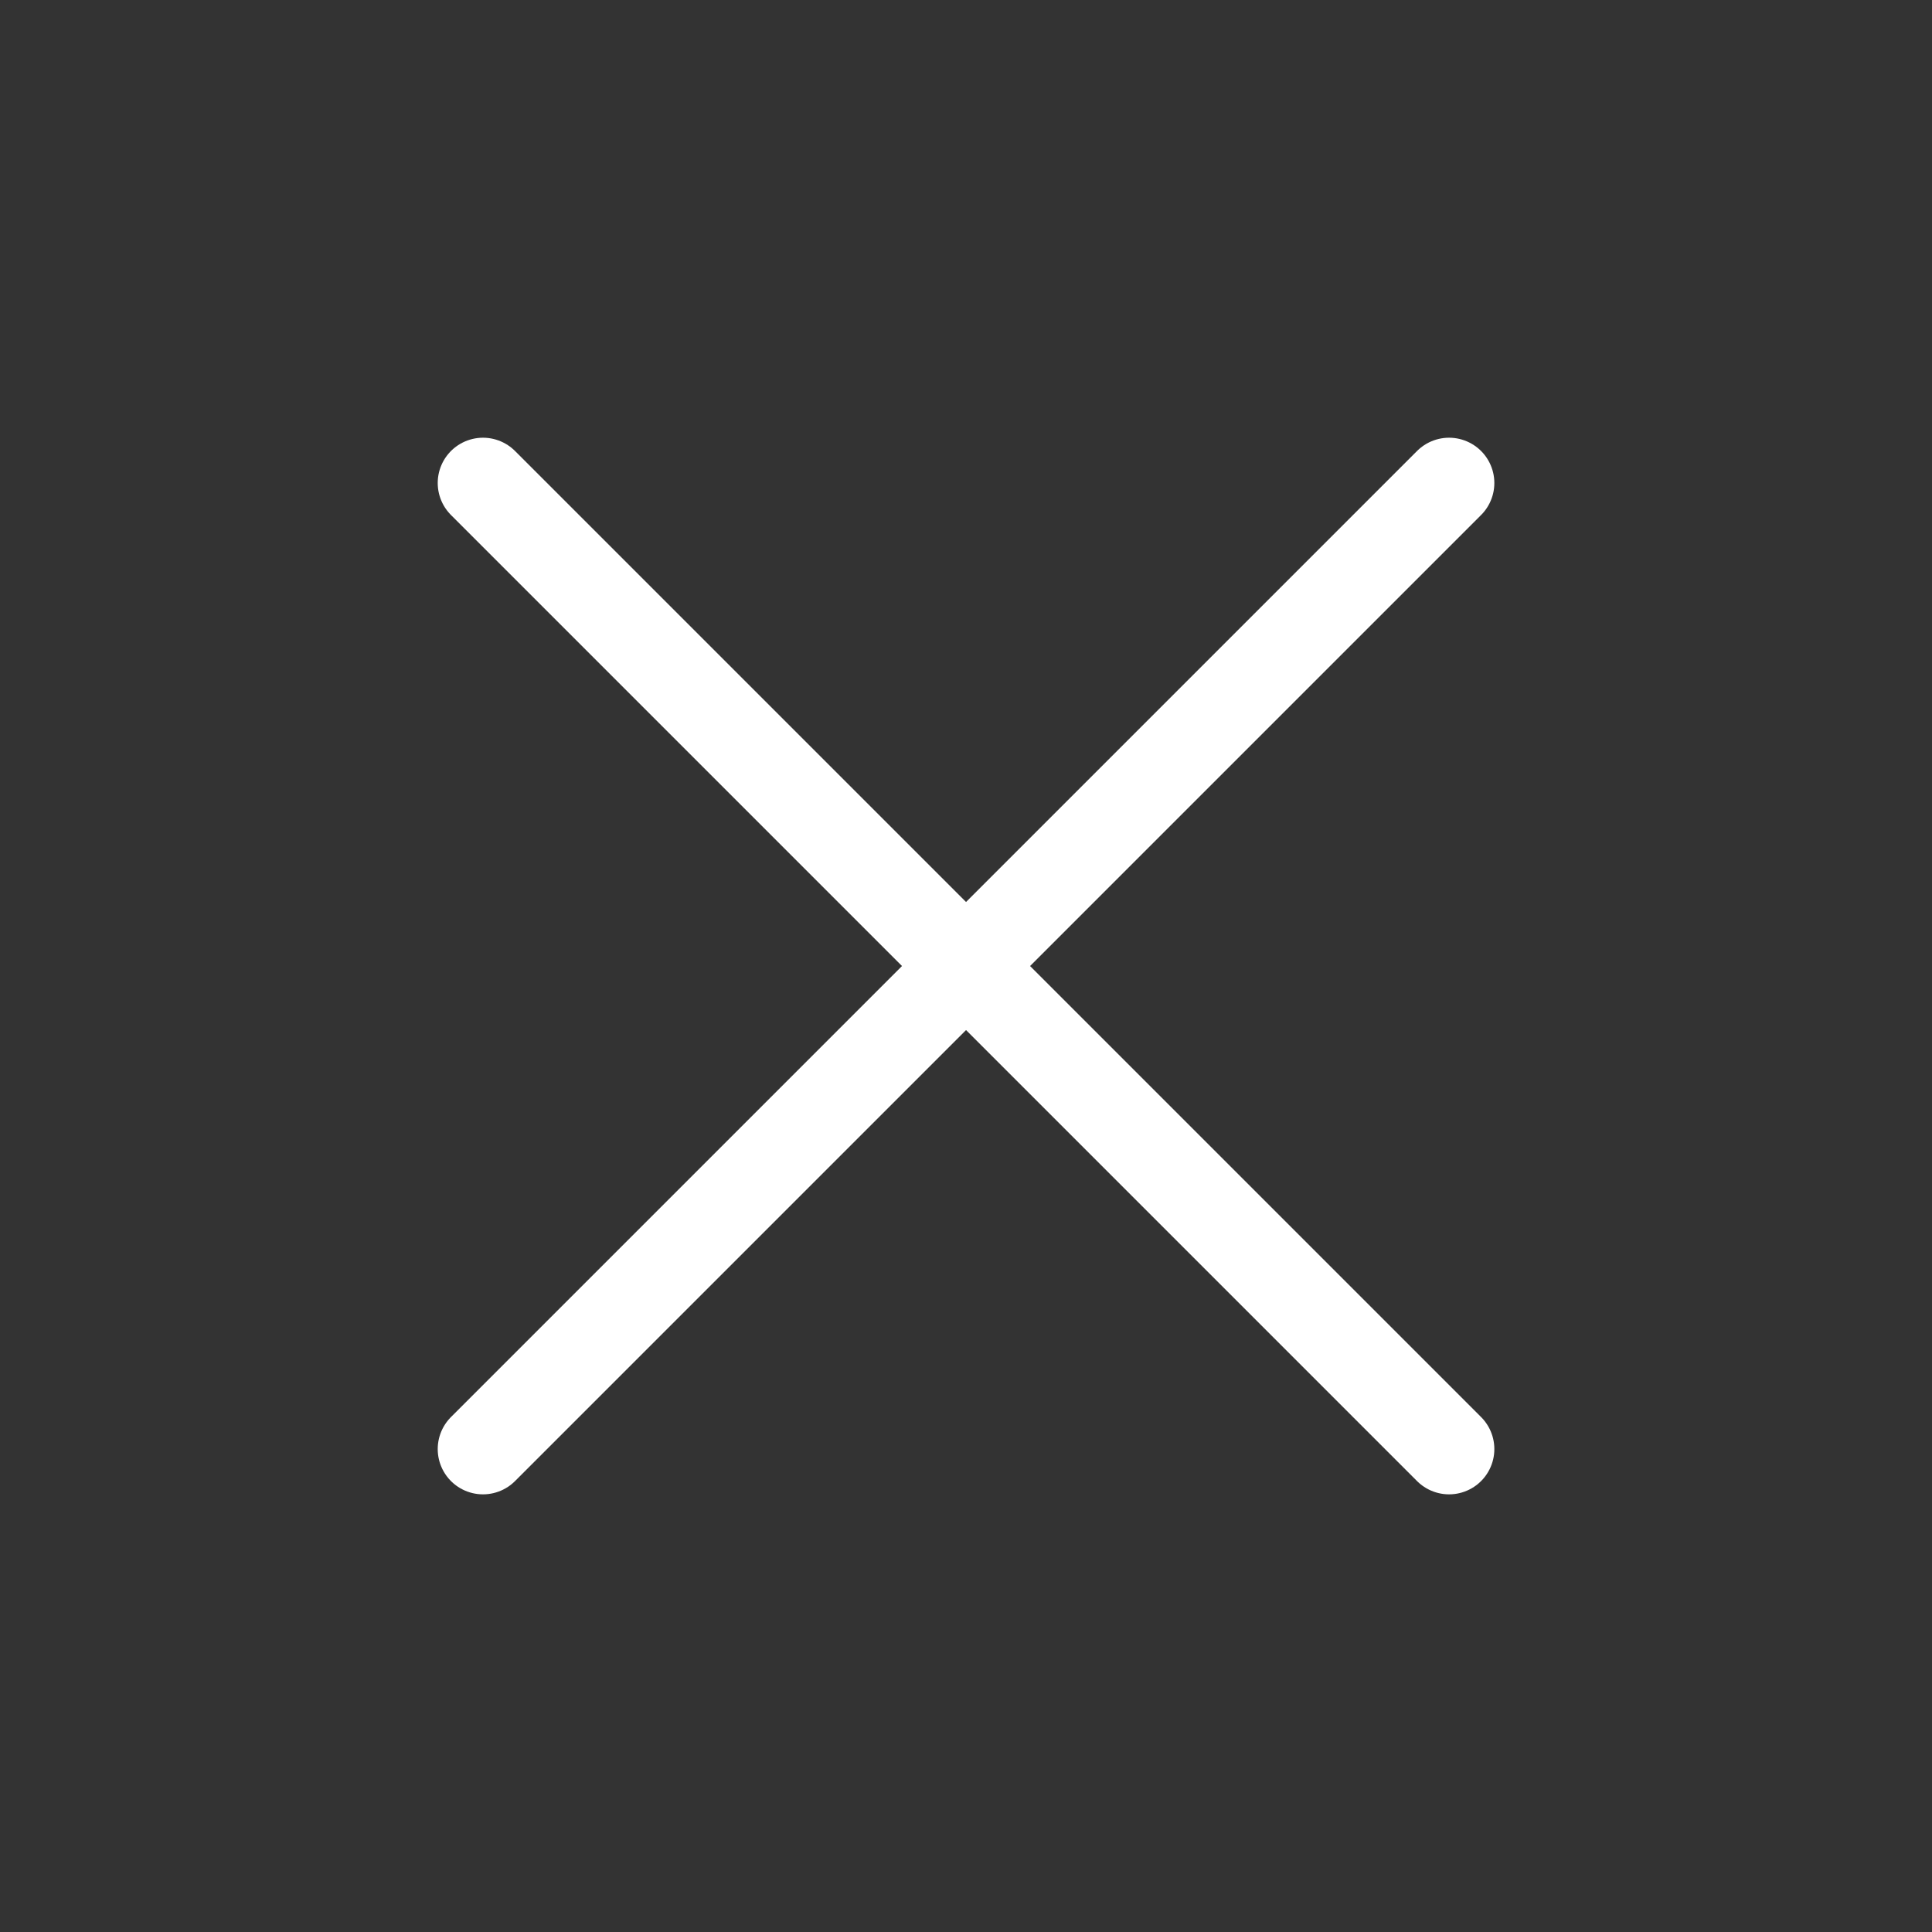 <svg width="32" height="32" viewBox="0 0 32 32" fill="none" xmlns="http://www.w3.org/2000/svg">
<rect x="0" y="0" width="32" height="32" fill="#333333" stroke="none"/>
<path d="M24.001 8L8 24.001M24.001 24.001L8 8" stroke="white" stroke-width="1.5" stroke-linecap="round" stroke-linejoin="round"/>
</svg>
